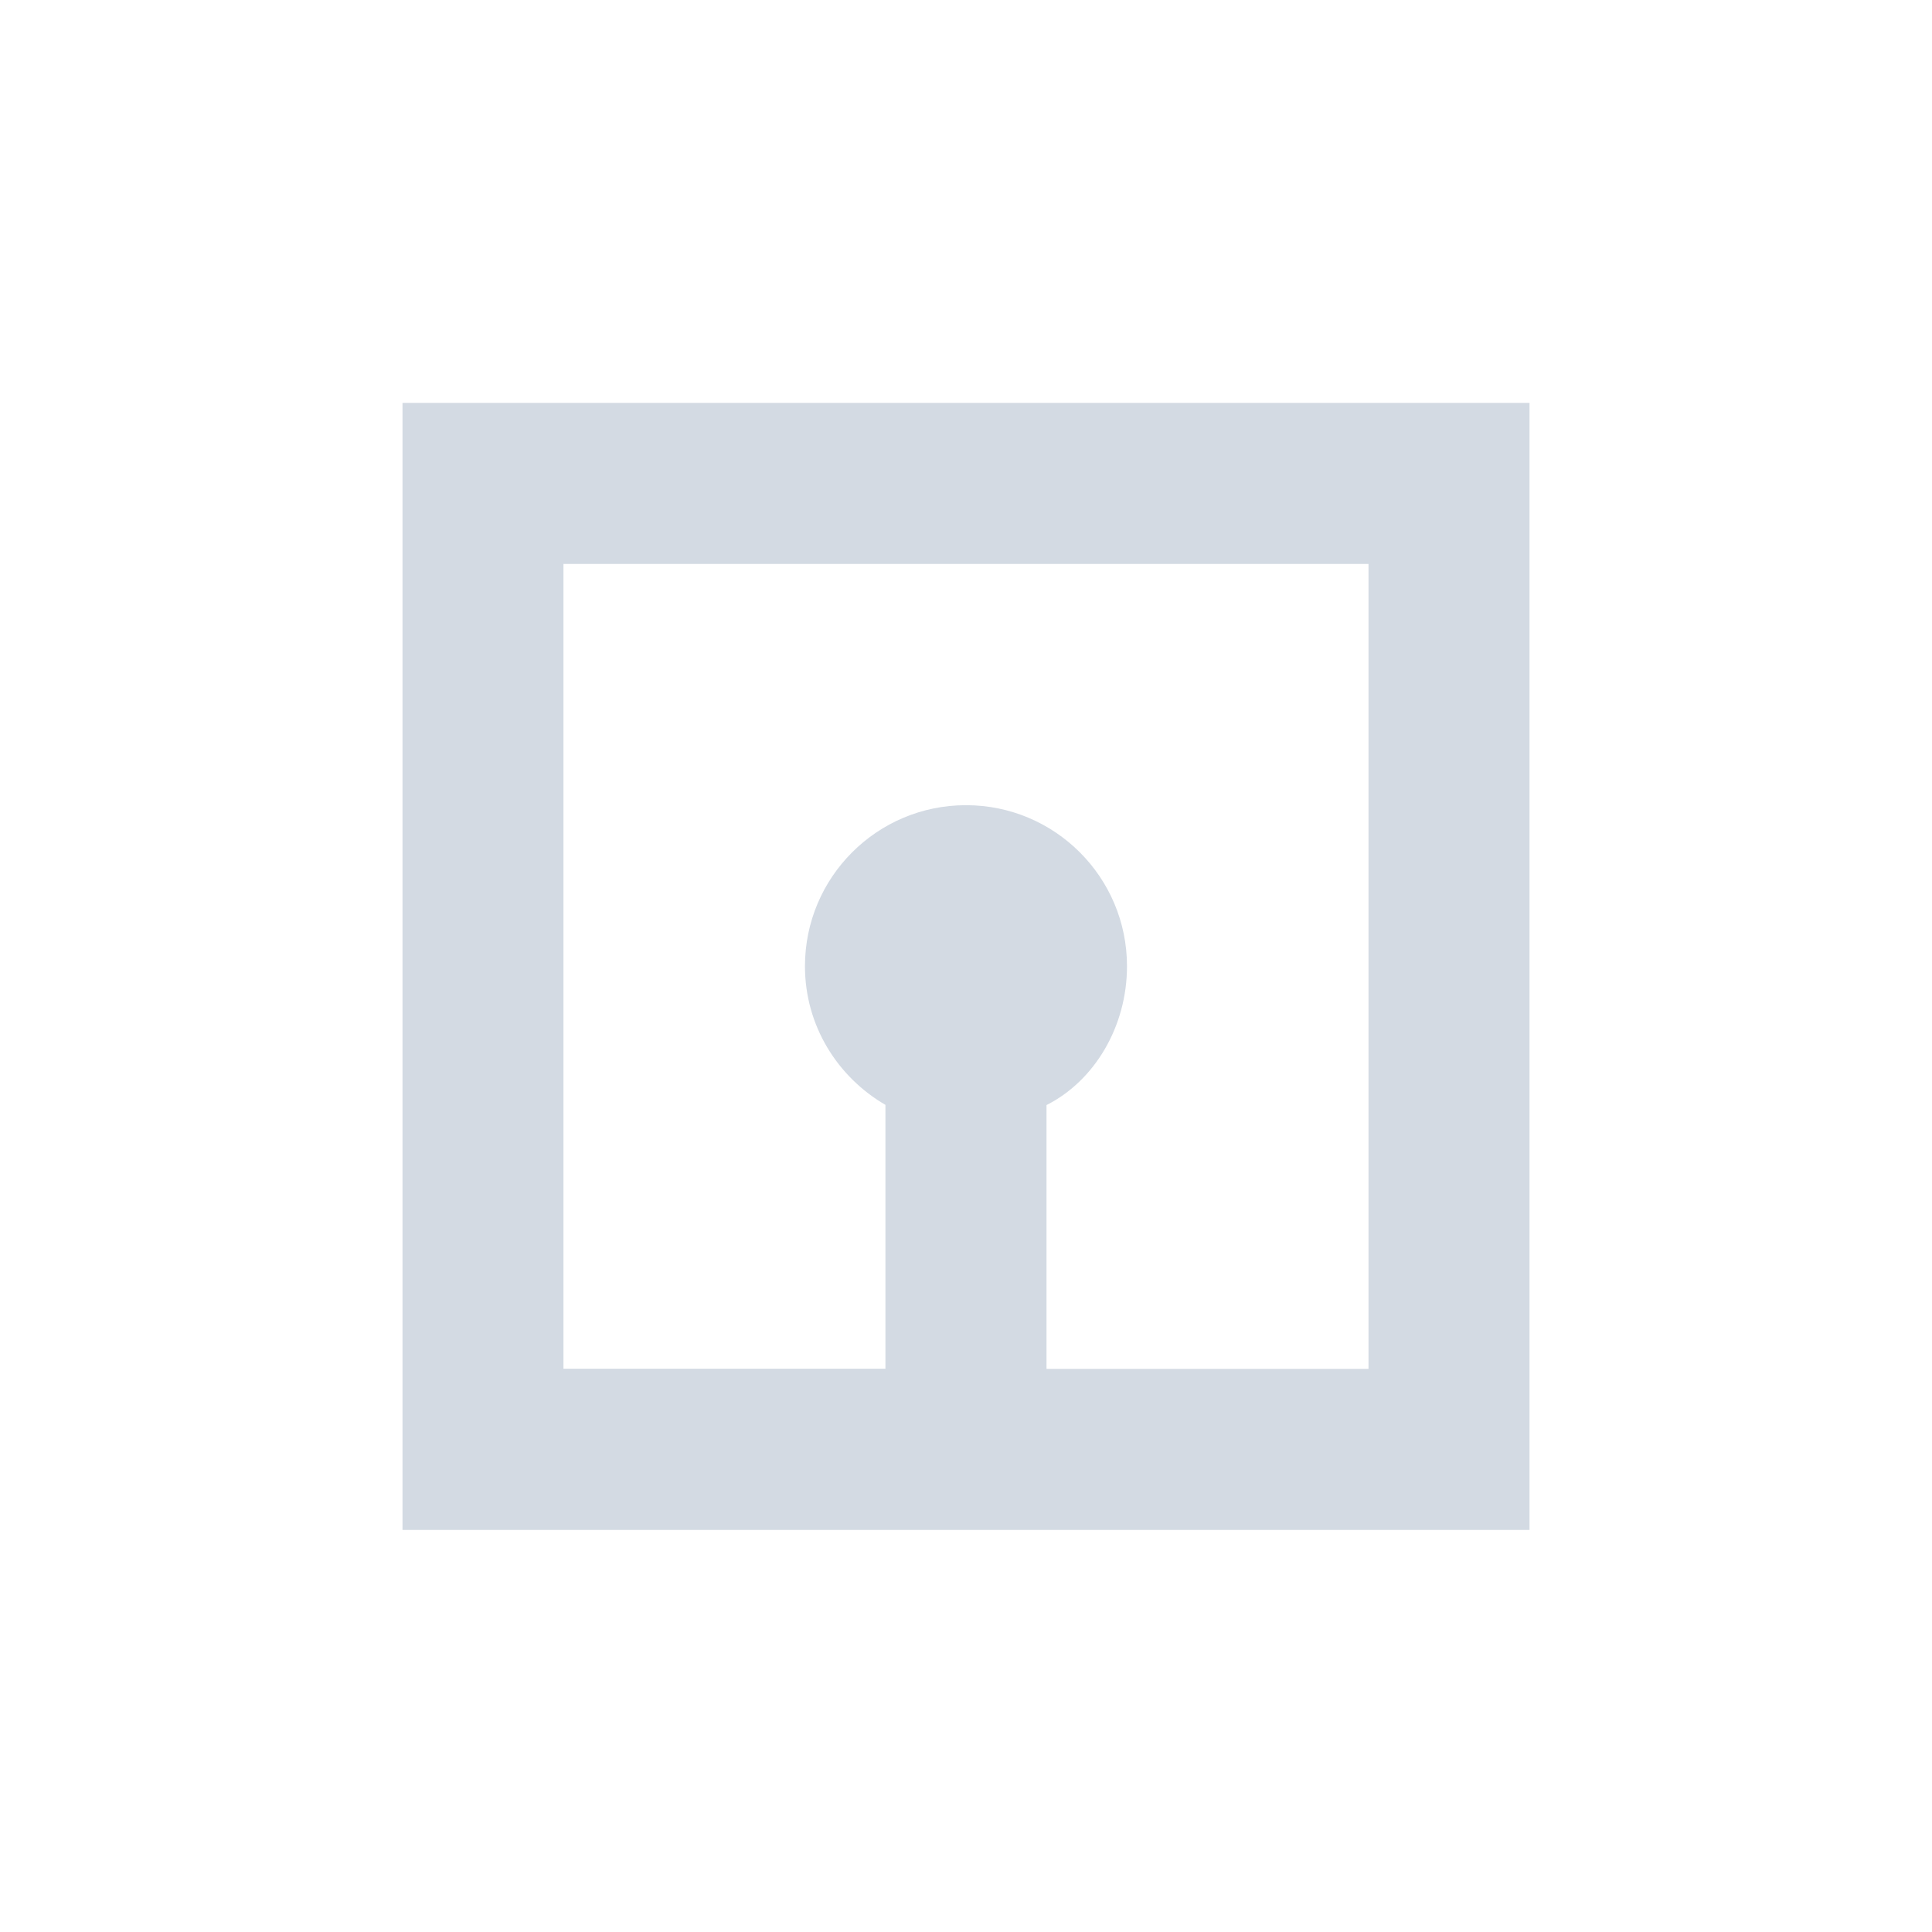 <?xml version="1.0" encoding="UTF-8" standalone="no"?>
<!--Created with Inkscape (http://www.inkscape.org/)-->
<svg id="svg3049" xmlns:rdf="http://www.w3.org/1999/02/22-rdf-syntax-ns#" xmlns="http://www.w3.org/2000/svg" height="24" width="24" version="1.1" xmlns:cc="http://creativecommons.org/ns#" xmlns:dc="http://purl.org/dc/elements/1.1/">
 <defs id="defs3051">
 </defs>
 <g id="layer1" transform="translate(-421.71 -523.79)">
  <g id="layer1-0" transform="matrix(.75 0 0 .75 421.46 -241.23)">
   <g id="layer1-6" transform="translate(6.2938e-7 -0)">
    <path id="rect4152-9-3-4" opacity="1" fill="#d3dae3" style="fill:#d3dae3" fill-rule="evenodd" d="m7 1026.7v18.667h18.667v-18.667h-18.667zm2.667 2.667h13.333v13.333h-5.333v-4.37c0.794-0.4 1.333-1.3 1.333-2.3 0-1.473-1.194-2.667-2.667-2.667s-2.667 1.194-2.667 2.667c0 0.985 0.539 1.835 1.333 2.297v4.37h-5.333v-13.333z"/>
   </g>
  </g>
 </g>
</svg>
